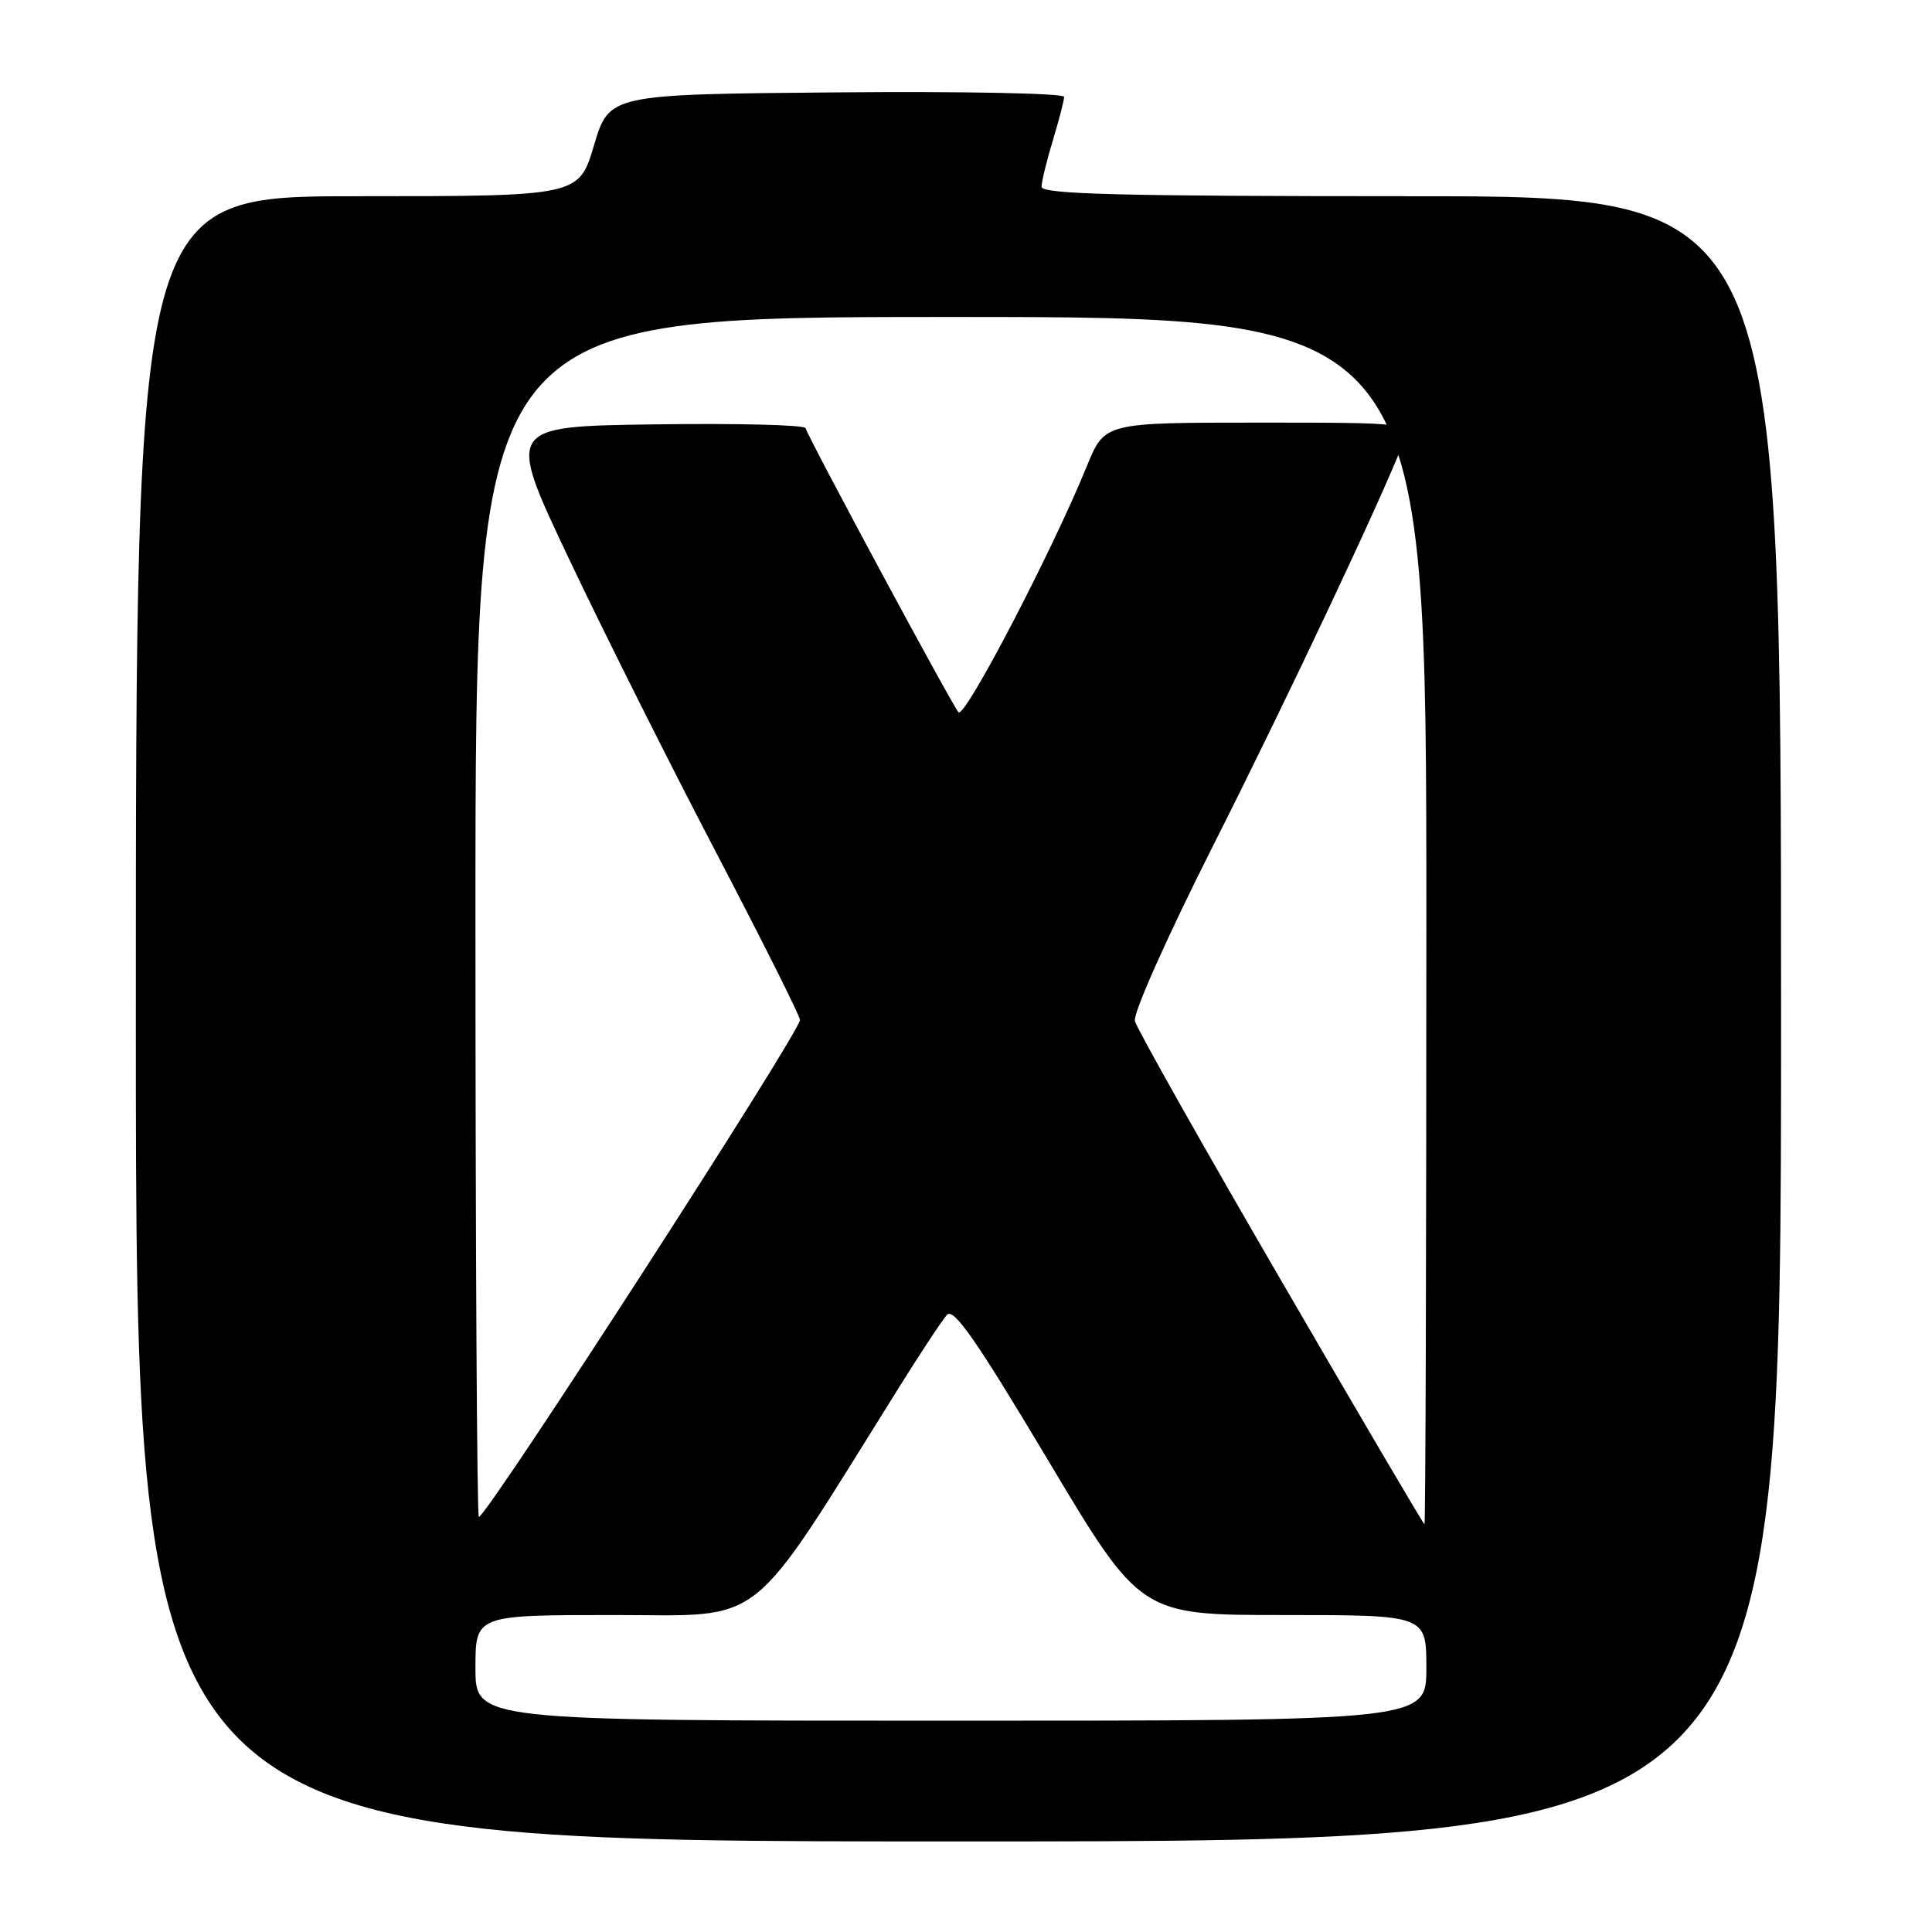 <?xml version="1.0" encoding="UTF-8" standalone="no"?>
<!DOCTYPE svg PUBLIC "-//W3C//DTD SVG 1.1//EN" "http://www.w3.org/Graphics/SVG/1.1/DTD/svg11.dtd" >
<svg xmlns="http://www.w3.org/2000/svg" xmlns:xlink="http://www.w3.org/1999/xlink" version="1.1" viewBox="0 0 256 256">
 <g >
 <path fill="currentColor"
d=" M 236.00 135.00 C 236.00 26.00 236.00 26.00 187.00 26.00 C 148.46 26.00 138.00 25.73 138.01 24.75 C 138.02 24.06 138.69 21.29 139.51 18.59 C 140.33 15.89 141.00 13.30 141.00 12.83 C 141.00 12.36 127.44 12.09 110.86 12.24 C 80.73 12.50 80.73 12.50 78.71 19.25 C 76.70 26.00 76.70 26.00 47.35 26.00 C 18.00 26.00 18.00 26.00 18.00 135.00 C 18.00 244.00 18.00 244.00 127.00 244.00 C 236.00 244.00 236.00 244.00 236.00 135.00 Z  M 63.00 221.00 C 63.00 214.00 63.00 214.00 81.39 214.00 C 101.75 214.00 98.80 216.35 119.02 184.00 C 121.94 179.32 124.84 174.93 125.47 174.23 C 126.36 173.24 129.36 177.56 138.87 193.48 C 151.12 214.00 151.12 214.00 170.06 214.00 C 189.00 214.00 189.00 214.00 189.00 221.00 C 189.00 228.00 189.00 228.00 126.00 228.00 C 63.00 228.00 63.00 228.00 63.00 221.00 Z  M 169.67 169.52 C 159.31 151.69 150.63 136.28 150.38 135.30 C 150.12 134.28 154.61 124.22 160.77 112.00 C 170.53 92.68 183.29 65.63 185.94 58.65 C 186.95 56.00 186.95 56.00 166.66 56.00 C 146.37 56.00 146.37 56.00 144.02 61.75 C 139.40 73.09 127.85 95.24 127.01 94.38 C 126.22 93.56 107.32 58.45 106.74 56.73 C 106.60 56.30 97.62 56.08 86.78 56.23 C 67.08 56.50 67.08 56.50 75.37 74.00 C 79.93 83.62 88.69 101.11 94.83 112.85 C 100.97 124.59 106.00 134.62 106.00 135.15 C 106.00 136.78 64.51 201.00 63.45 201.00 C 63.20 201.00 63.00 165.23 63.00 121.50 C 63.00 42.00 63.00 42.00 126.00 42.00 C 189.00 42.00 189.00 42.00 189.00 122.00 C 189.00 166.00 188.89 201.99 188.75 201.98 C 188.61 201.96 180.03 187.36 169.67 169.52 Z "/>
</g>
</svg>